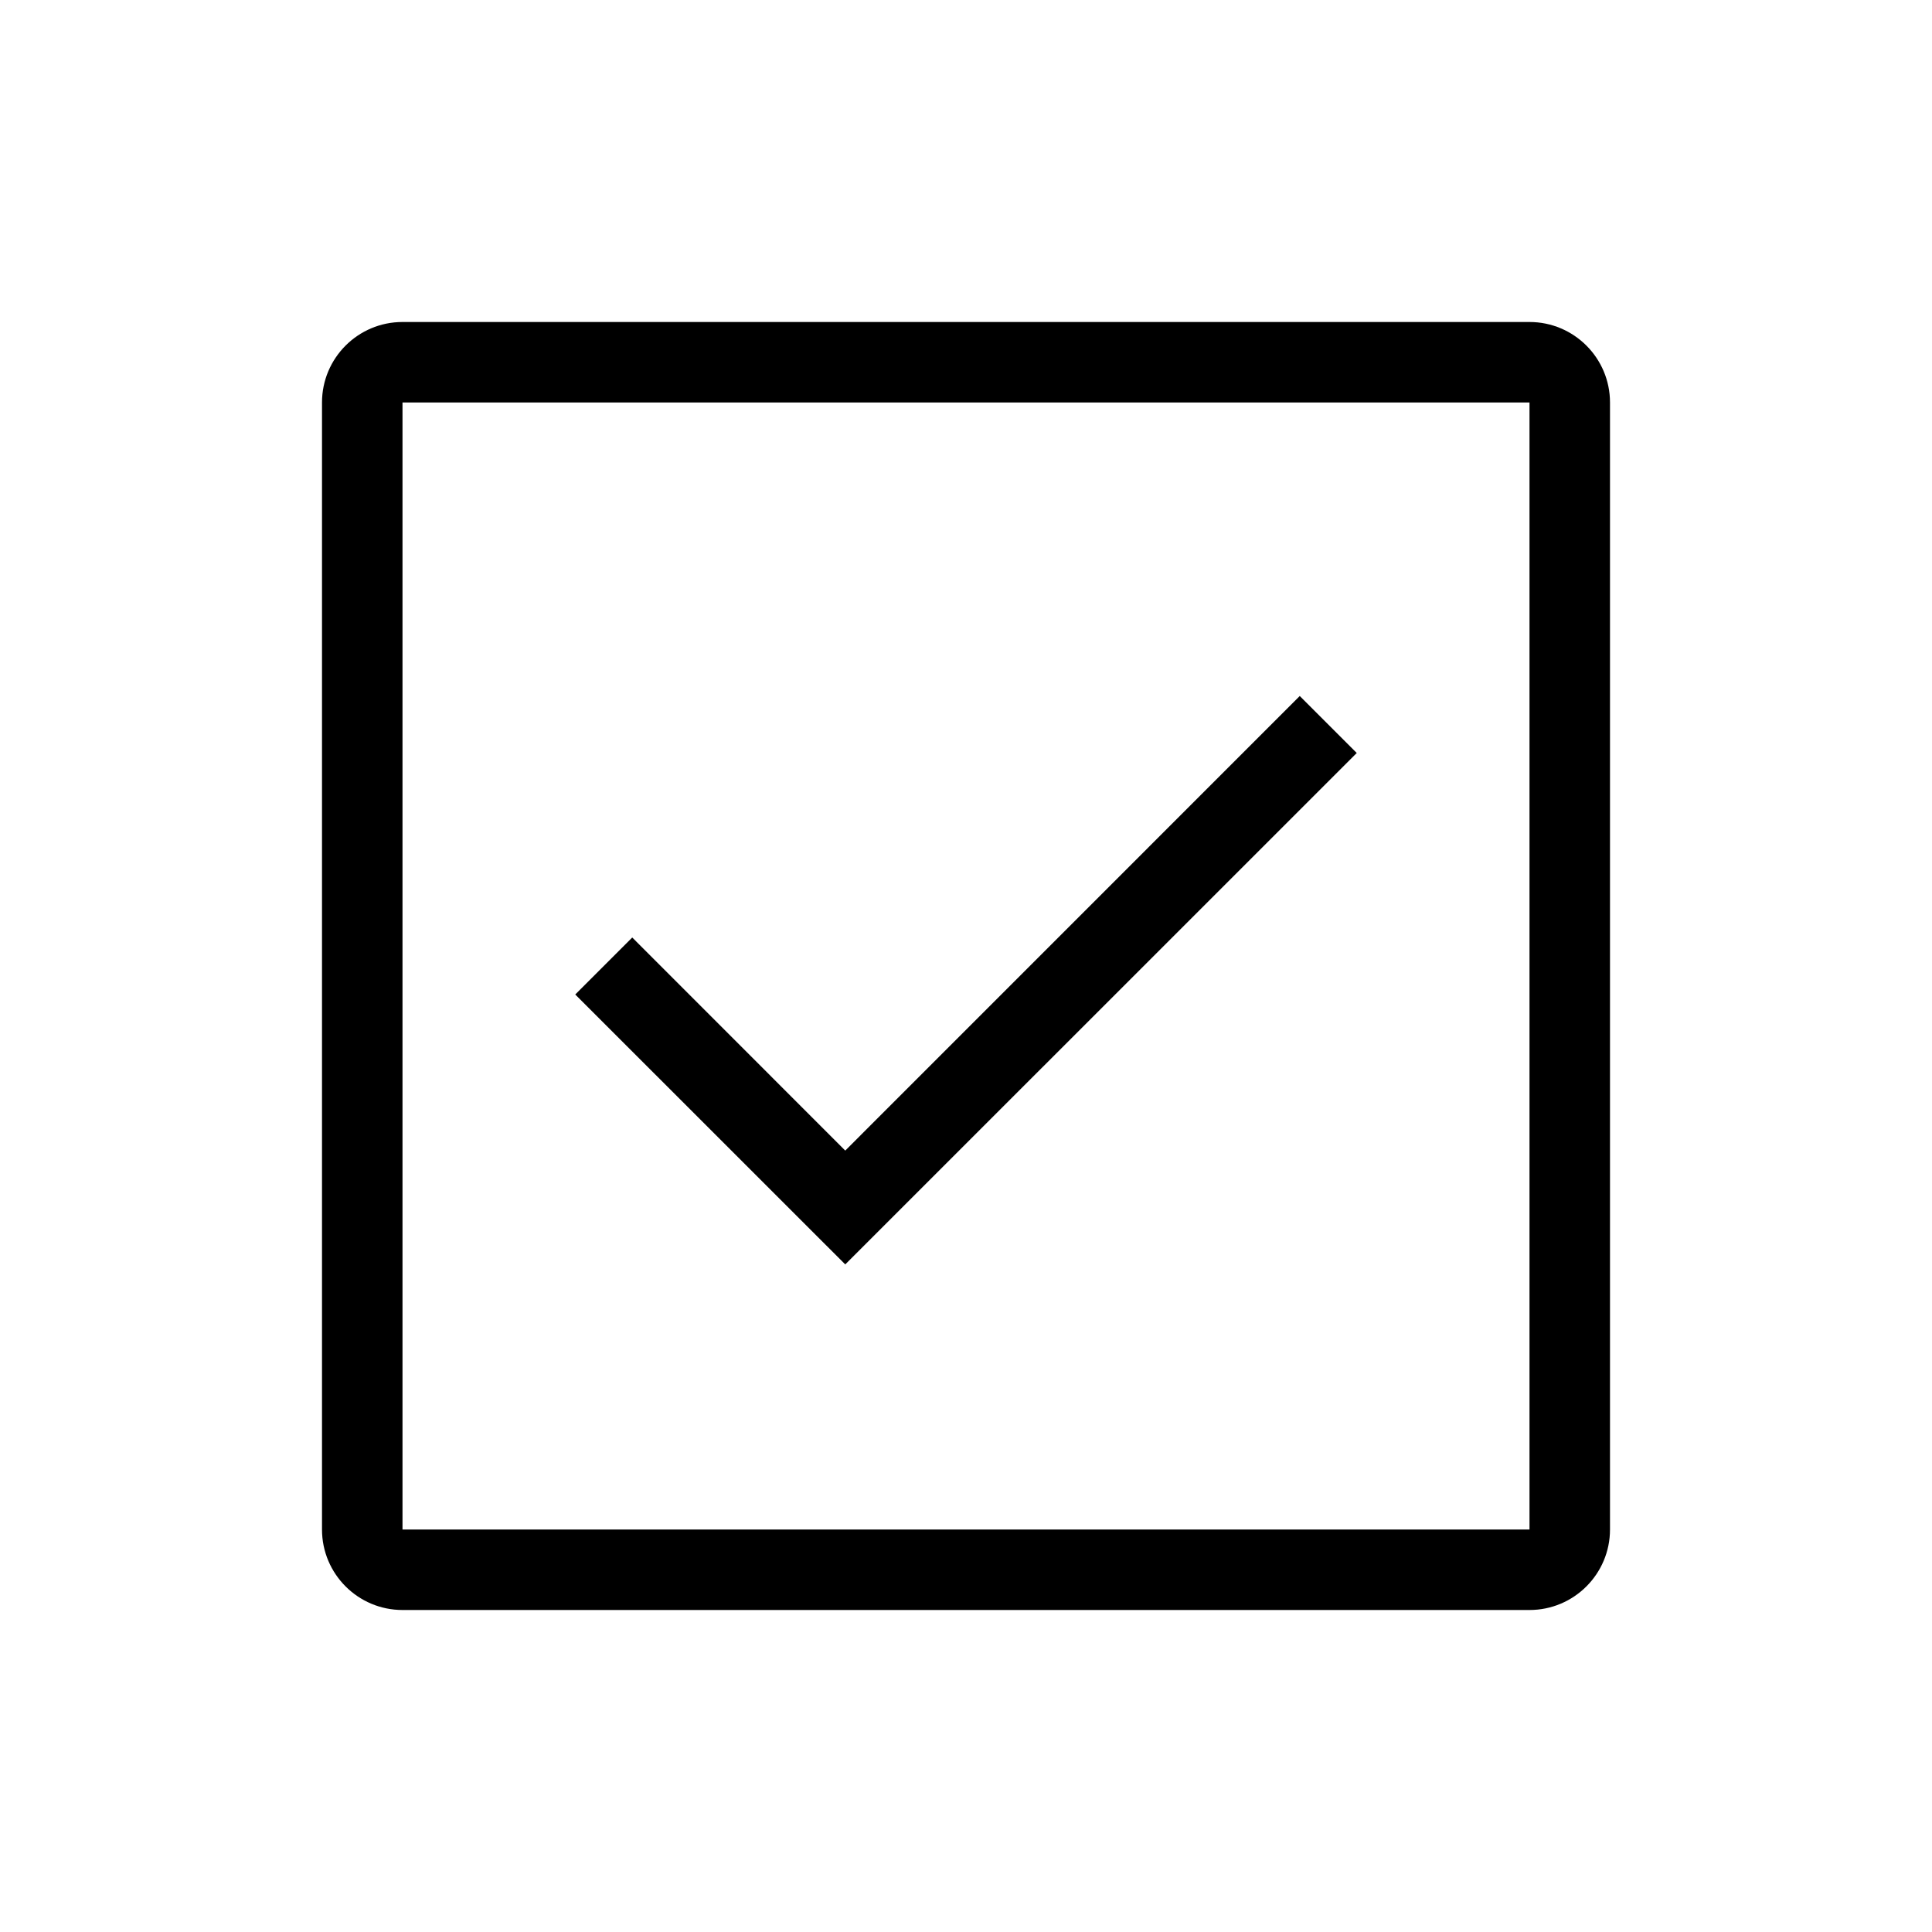 <svg viewBox="0 0 24 24" xmlns="http://www.w3.org/2000/svg">
<path fill-rule="evenodd" clip-rule="evenodd" d="M19 5H5V19H19V5ZM5 4C4.448 4 4 4.448 4 5V19C4 19.552 4.448 20 5 20H19C19.552 20 20 19.552 20 19V5C20 4.448 19.552 4 19 4H5Z"/>
<path fill-rule="evenodd" clip-rule="evenodd" d="M16.854 9.354L10.5 15.707L7.146 12.354L7.854 11.646L10.5 14.293L16.146 8.646L16.854 9.354Z"/>
</svg>
